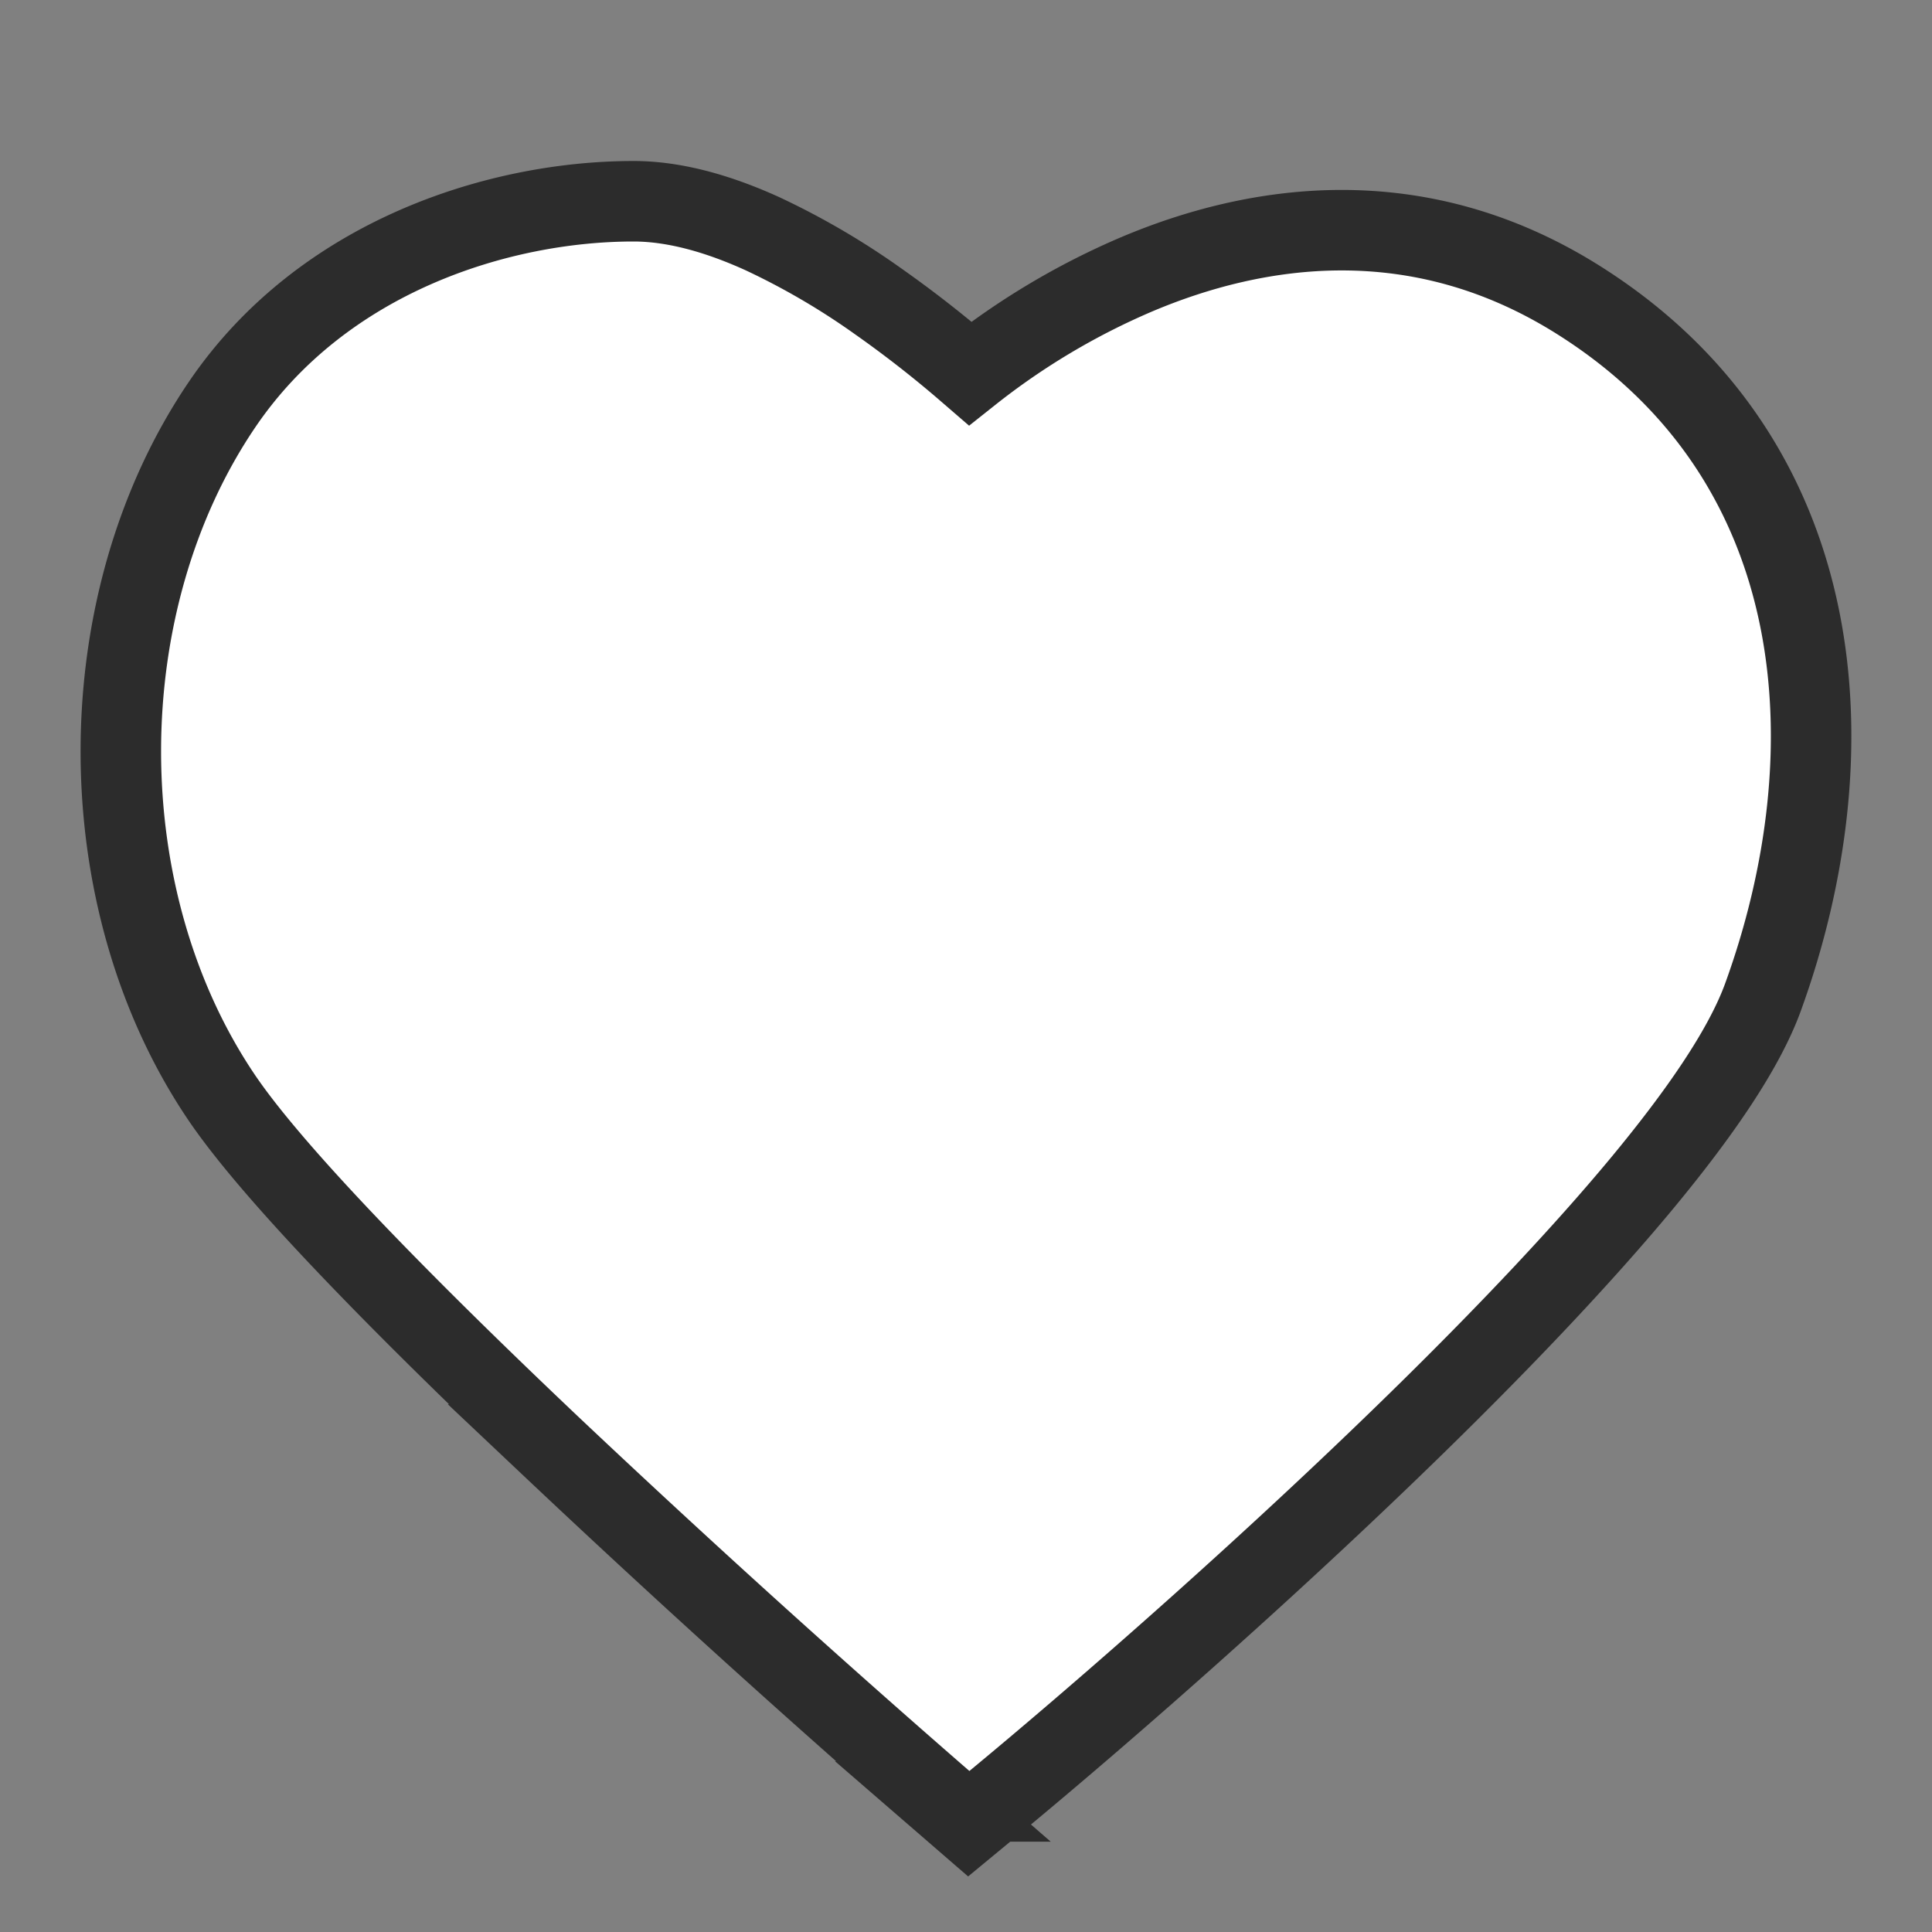 <svg width="24" height="24" fill="black" xmlns="http://www.w3.org/2000/svg"><rect width="100%" height="100%" fill="#808080" stroke="none"/><path d="M11.714 22.378l.32.277.327-.27c1.4-1.158 3.55-3.04 5.458-4.923.954-.942 1.853-1.89 2.57-2.753.705-.85 1.273-1.663 1.513-2.326 1.083-2.987.895-6.645-2.29-8.654-2.012-1.27-4.023-.94-5.481-.326a9.021 9.021 0 00-2.079 1.236l-.088-.076a14.2 14.2 0 00-1.057-.821 9.202 9.202 0 00-1.432-.837C8.97 2.675 8.412 2.5 7.87 2.5c-1.672 0-3.859.683-5.109 2.522-1.68 2.473-1.68 6.15 0 8.623.663.974 2.315 2.644 4.06 4.299a160.233 160.233 0 004.894 4.434z" fill="#fff" stroke="#2C2C2C"/></svg>
